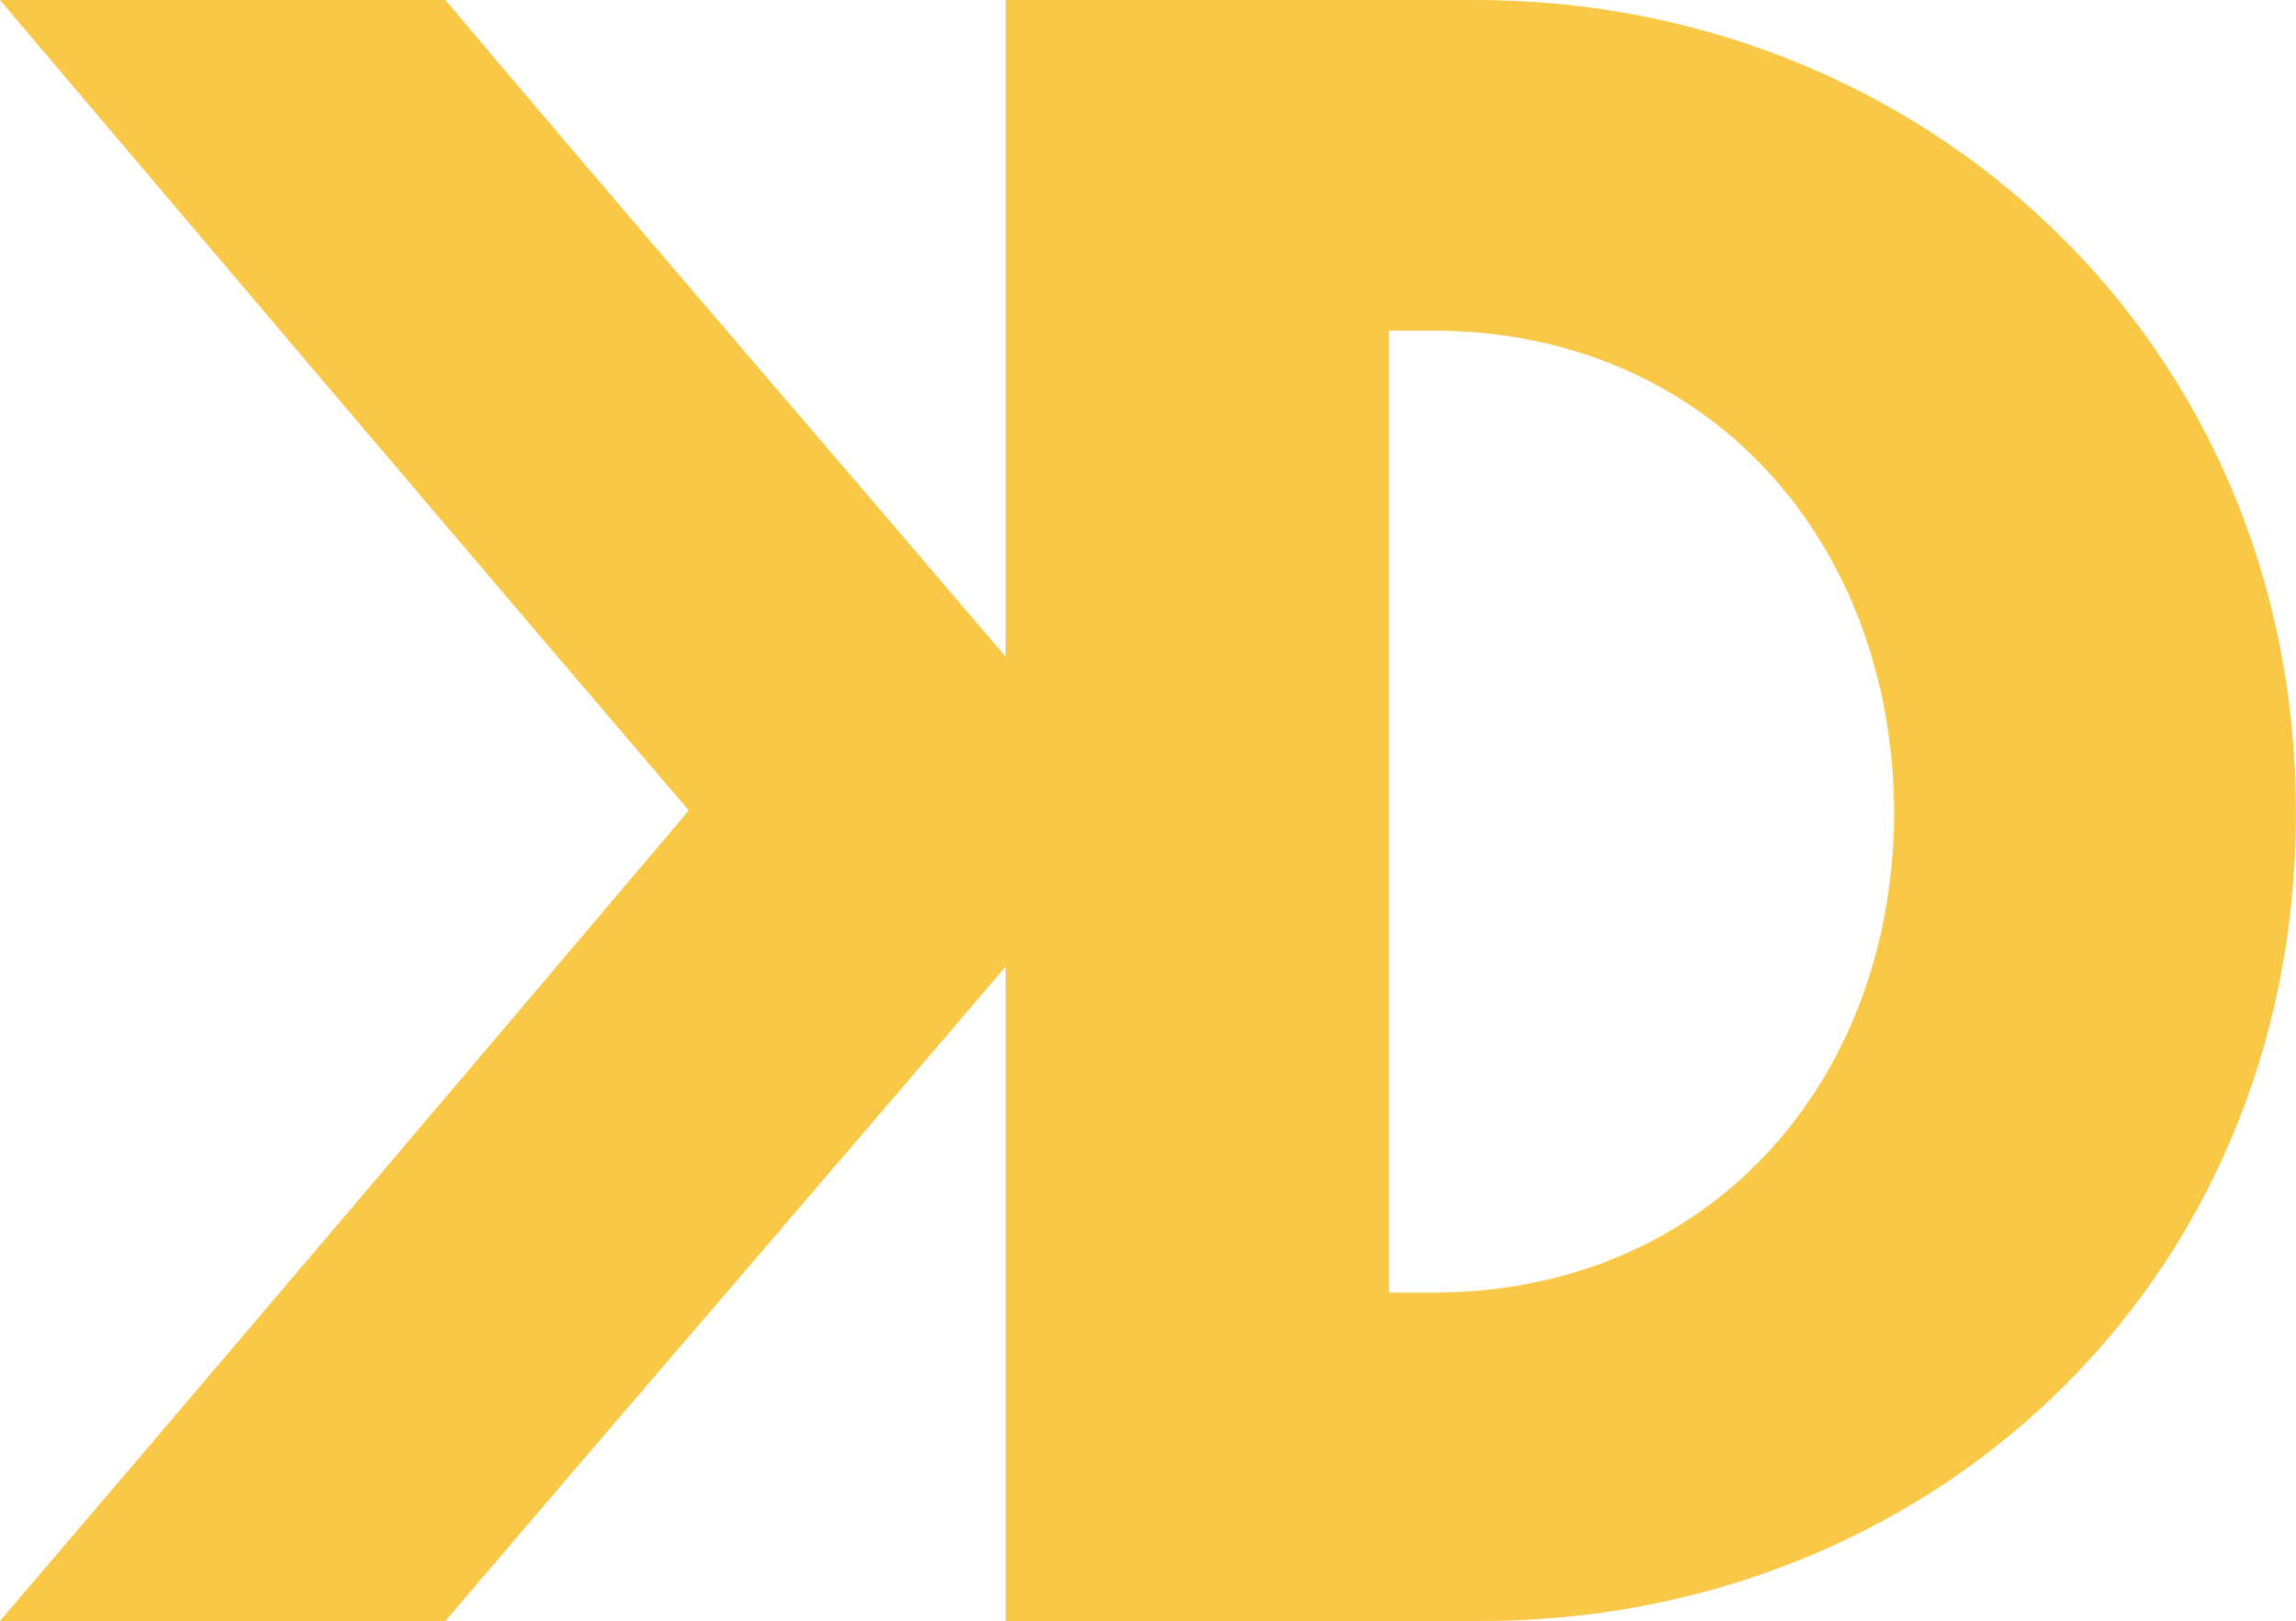 <?xml version="1.0" encoding="UTF-8"?>
<!-- Created with Inkscape (http://www.inkscape.org/) -->
<svg width="100" height="70.6" version="1.1" viewBox="0 0 26.458 18.68" xml:space="preserve" xmlns="http://www.w3.org/2000/svg"><path class="st0" d="m26.458 9.366c0-5.477-4.339-9.366-9.446-9.366h-5.424v7.567c-2.143-2.514-4.313-5.027-6.456-7.567h-5.133c2.646 3.122 5.292 6.244 7.938 9.34-2.646 3.122-5.292 6.244-7.938 9.34h5.133c2.143-2.514 4.313-5.027 6.456-7.541v7.541h5.424c5.186 0.026 9.446-3.863 9.446-9.313zm-10.451-5.556h0.503c3.175 0 5.318 2.434 5.318 5.583-0.026 3.122-2.17 5.503-5.318 5.503h-0.503z" stroke-width=".265"/><style type="text/css">
	.st0{fill:#F9C847;}
</style></svg>
